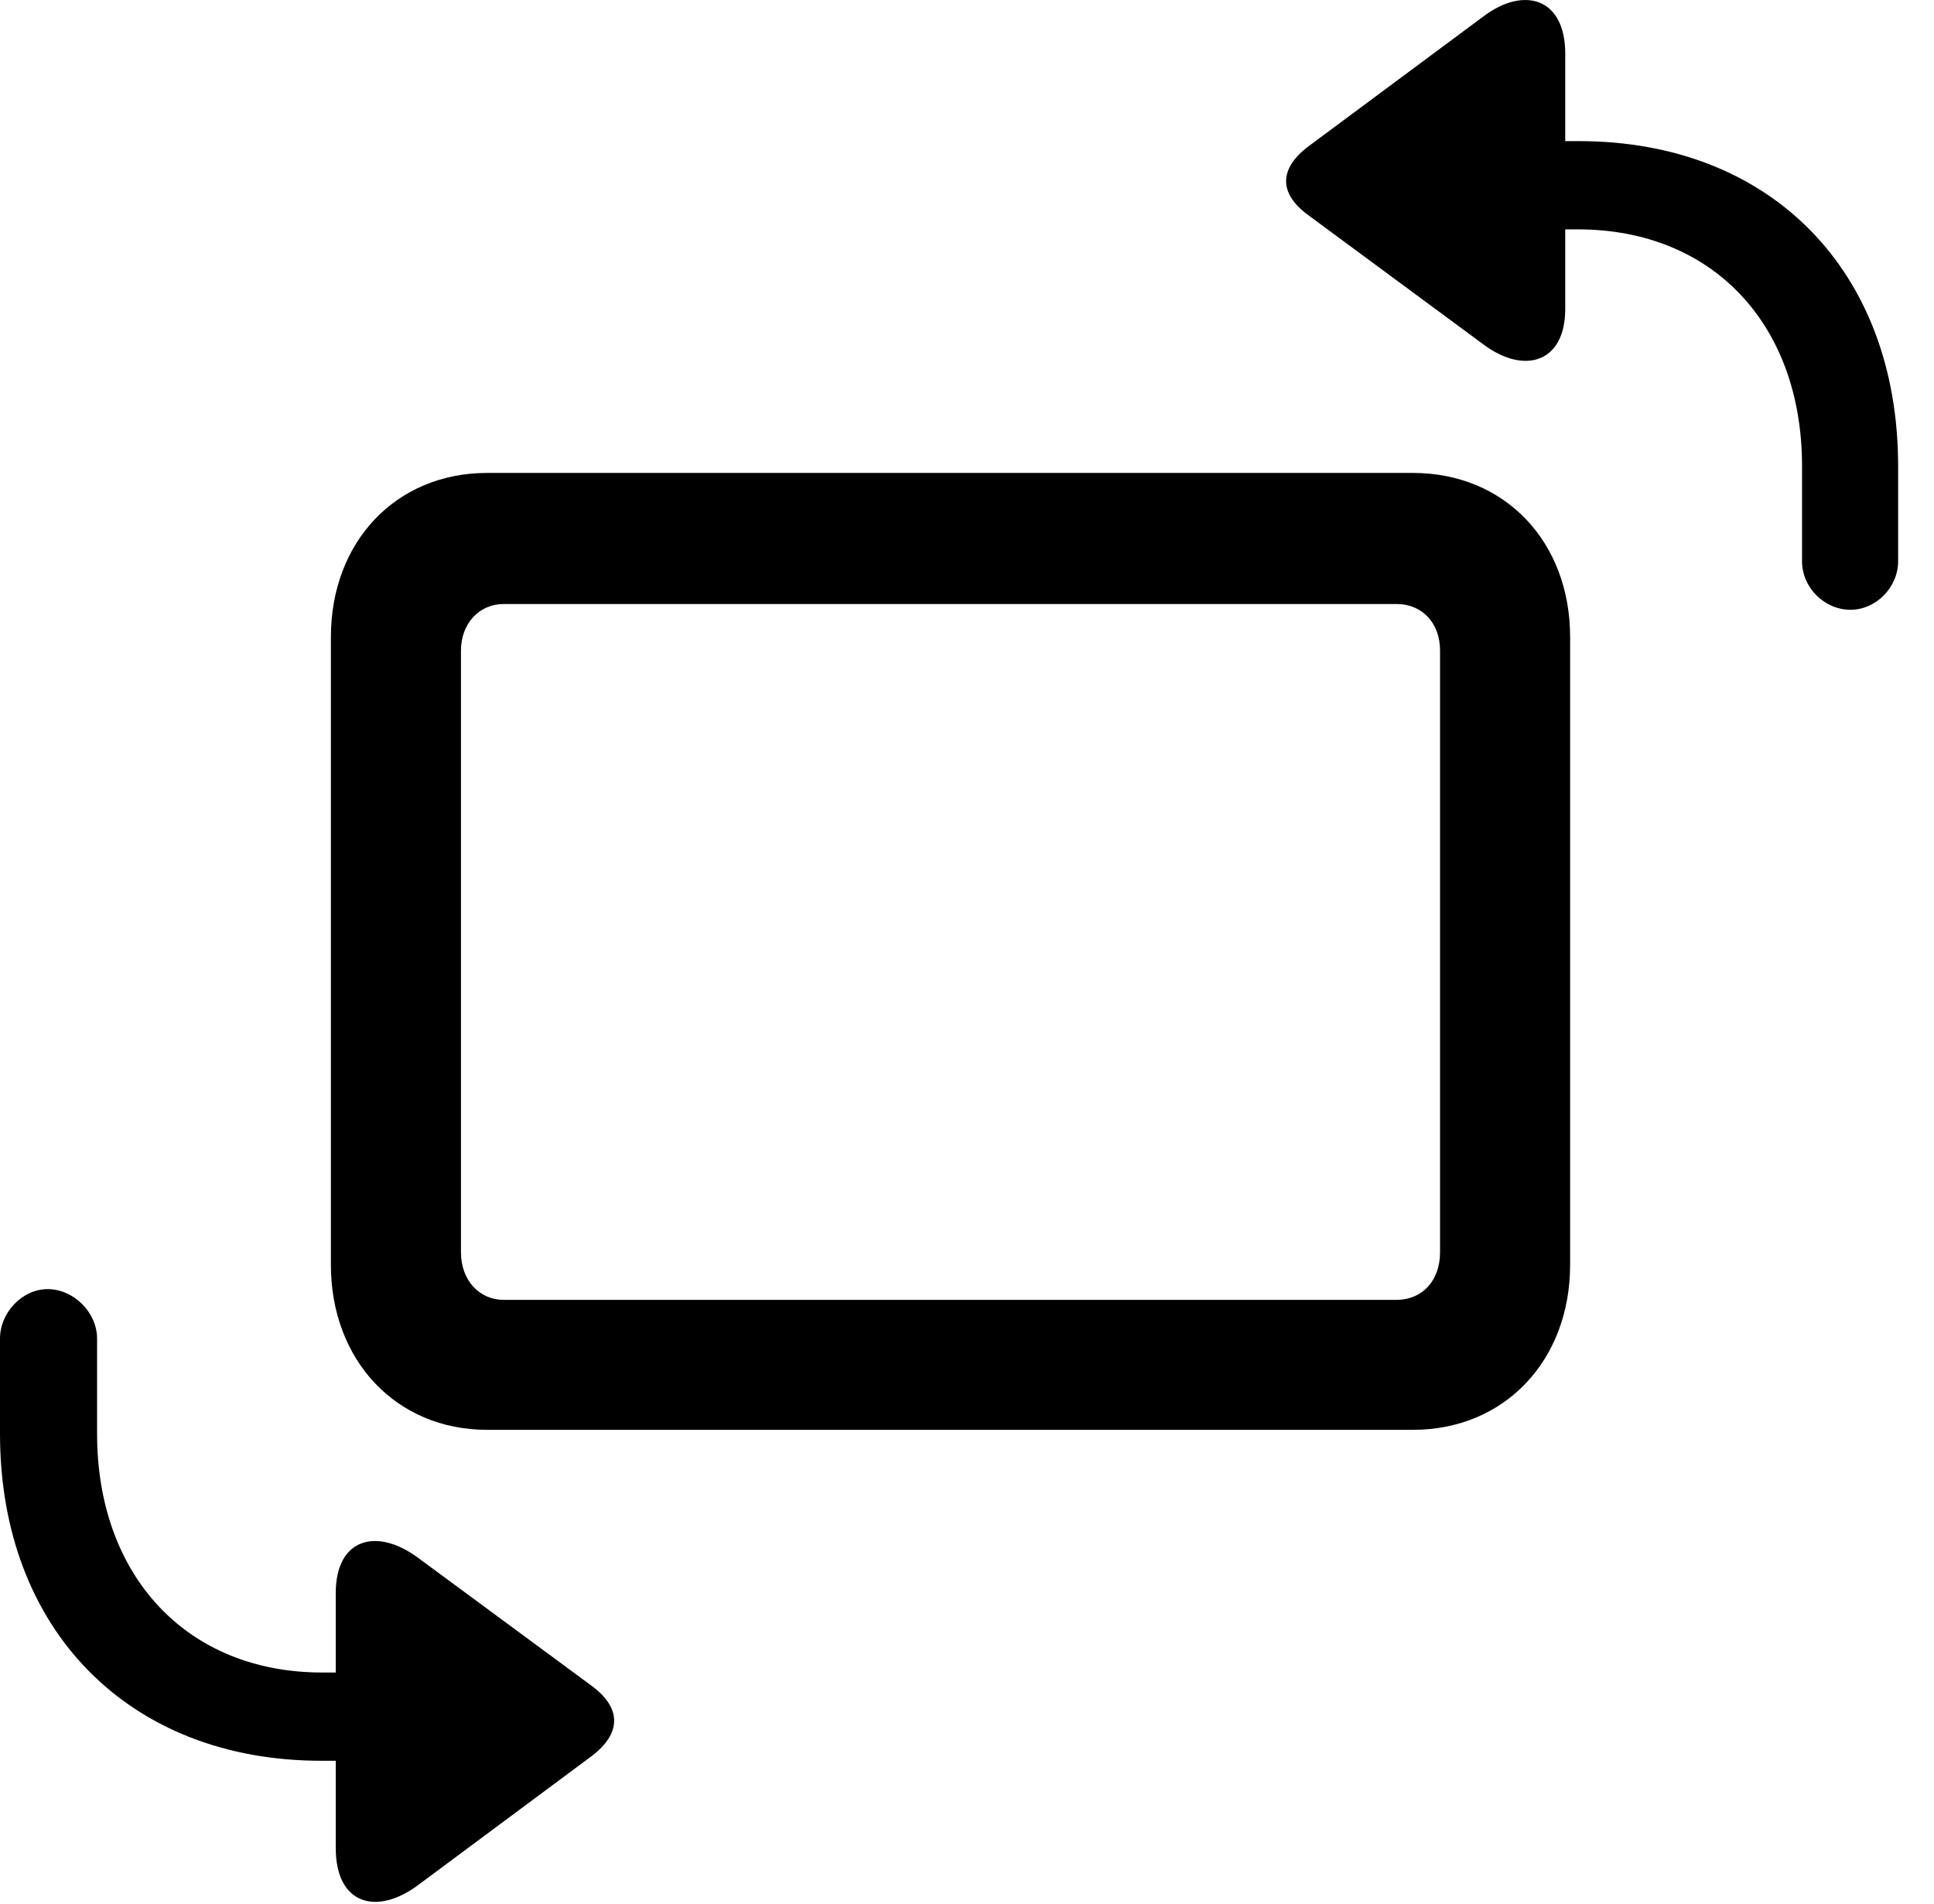 <svg version="1.1" xmlns="http://www.w3.org/2000/svg" xmlns:xlink="http://www.w3.org/1999/xlink" width="19.463" height="19.157" viewBox="0 0 19.463 19.157">
 <g>
  <rect height="19.157" opacity="0" width="19.463" x="0" y="0"/>
  <path d="M18.623 6.136C18.877 6.136 19.102 5.912 19.102 5.648L19.102 4.691C19.102 2.728 17.822 1.42 15.889 1.42L15.752 1.42L15.752 0.541C15.752-0.026 15.332-0.143 14.922 0.17L13.174 1.468C12.871 1.693 12.861 1.947 13.174 2.171L14.922 3.461C15.332 3.773 15.752 3.656 15.752 3.109L15.752 2.308L15.879 2.308C17.236 2.308 18.135 3.265 18.135 4.691L18.135 5.648C18.135 5.912 18.359 6.136 18.623 6.136ZM0.479 12.972C0.225 12.972 0 13.207 0 13.47L0 14.427C0 16.4 1.299 17.718 3.232 17.718L3.379 17.718L3.379 18.597C3.379 19.164 3.789 19.281 4.209 18.968L5.957 17.669C6.25 17.445 6.26 17.191 5.957 16.966L4.209 15.677C3.789 15.365 3.379 15.482 3.379 16.029L3.379 16.83L3.242 16.83C1.875 16.83 0.977 15.853 0.977 14.427L0.977 13.47C0.977 13.207 0.742 12.972 0.479 12.972Z" fill="currentColor"/>
  <path d="M4.902 14.388L14.219 14.388C15.146 14.388 15.801 13.685 15.801 12.728L15.801 6.41C15.801 5.453 15.146 4.759 14.219 4.759L4.902 4.759C3.984 4.759 3.33 5.453 3.33 6.41L3.33 12.728C3.33 13.685 3.984 14.388 4.902 14.388ZM5.068 13.08C4.824 13.08 4.639 12.884 4.639 12.601L4.639 6.546C4.639 6.273 4.824 6.078 5.068 6.078L14.053 6.078C14.316 6.078 14.492 6.273 14.492 6.546L14.492 12.601C14.492 12.884 14.316 13.08 14.053 13.08Z" fill="currentColor"/>
 </g>
</svg>
